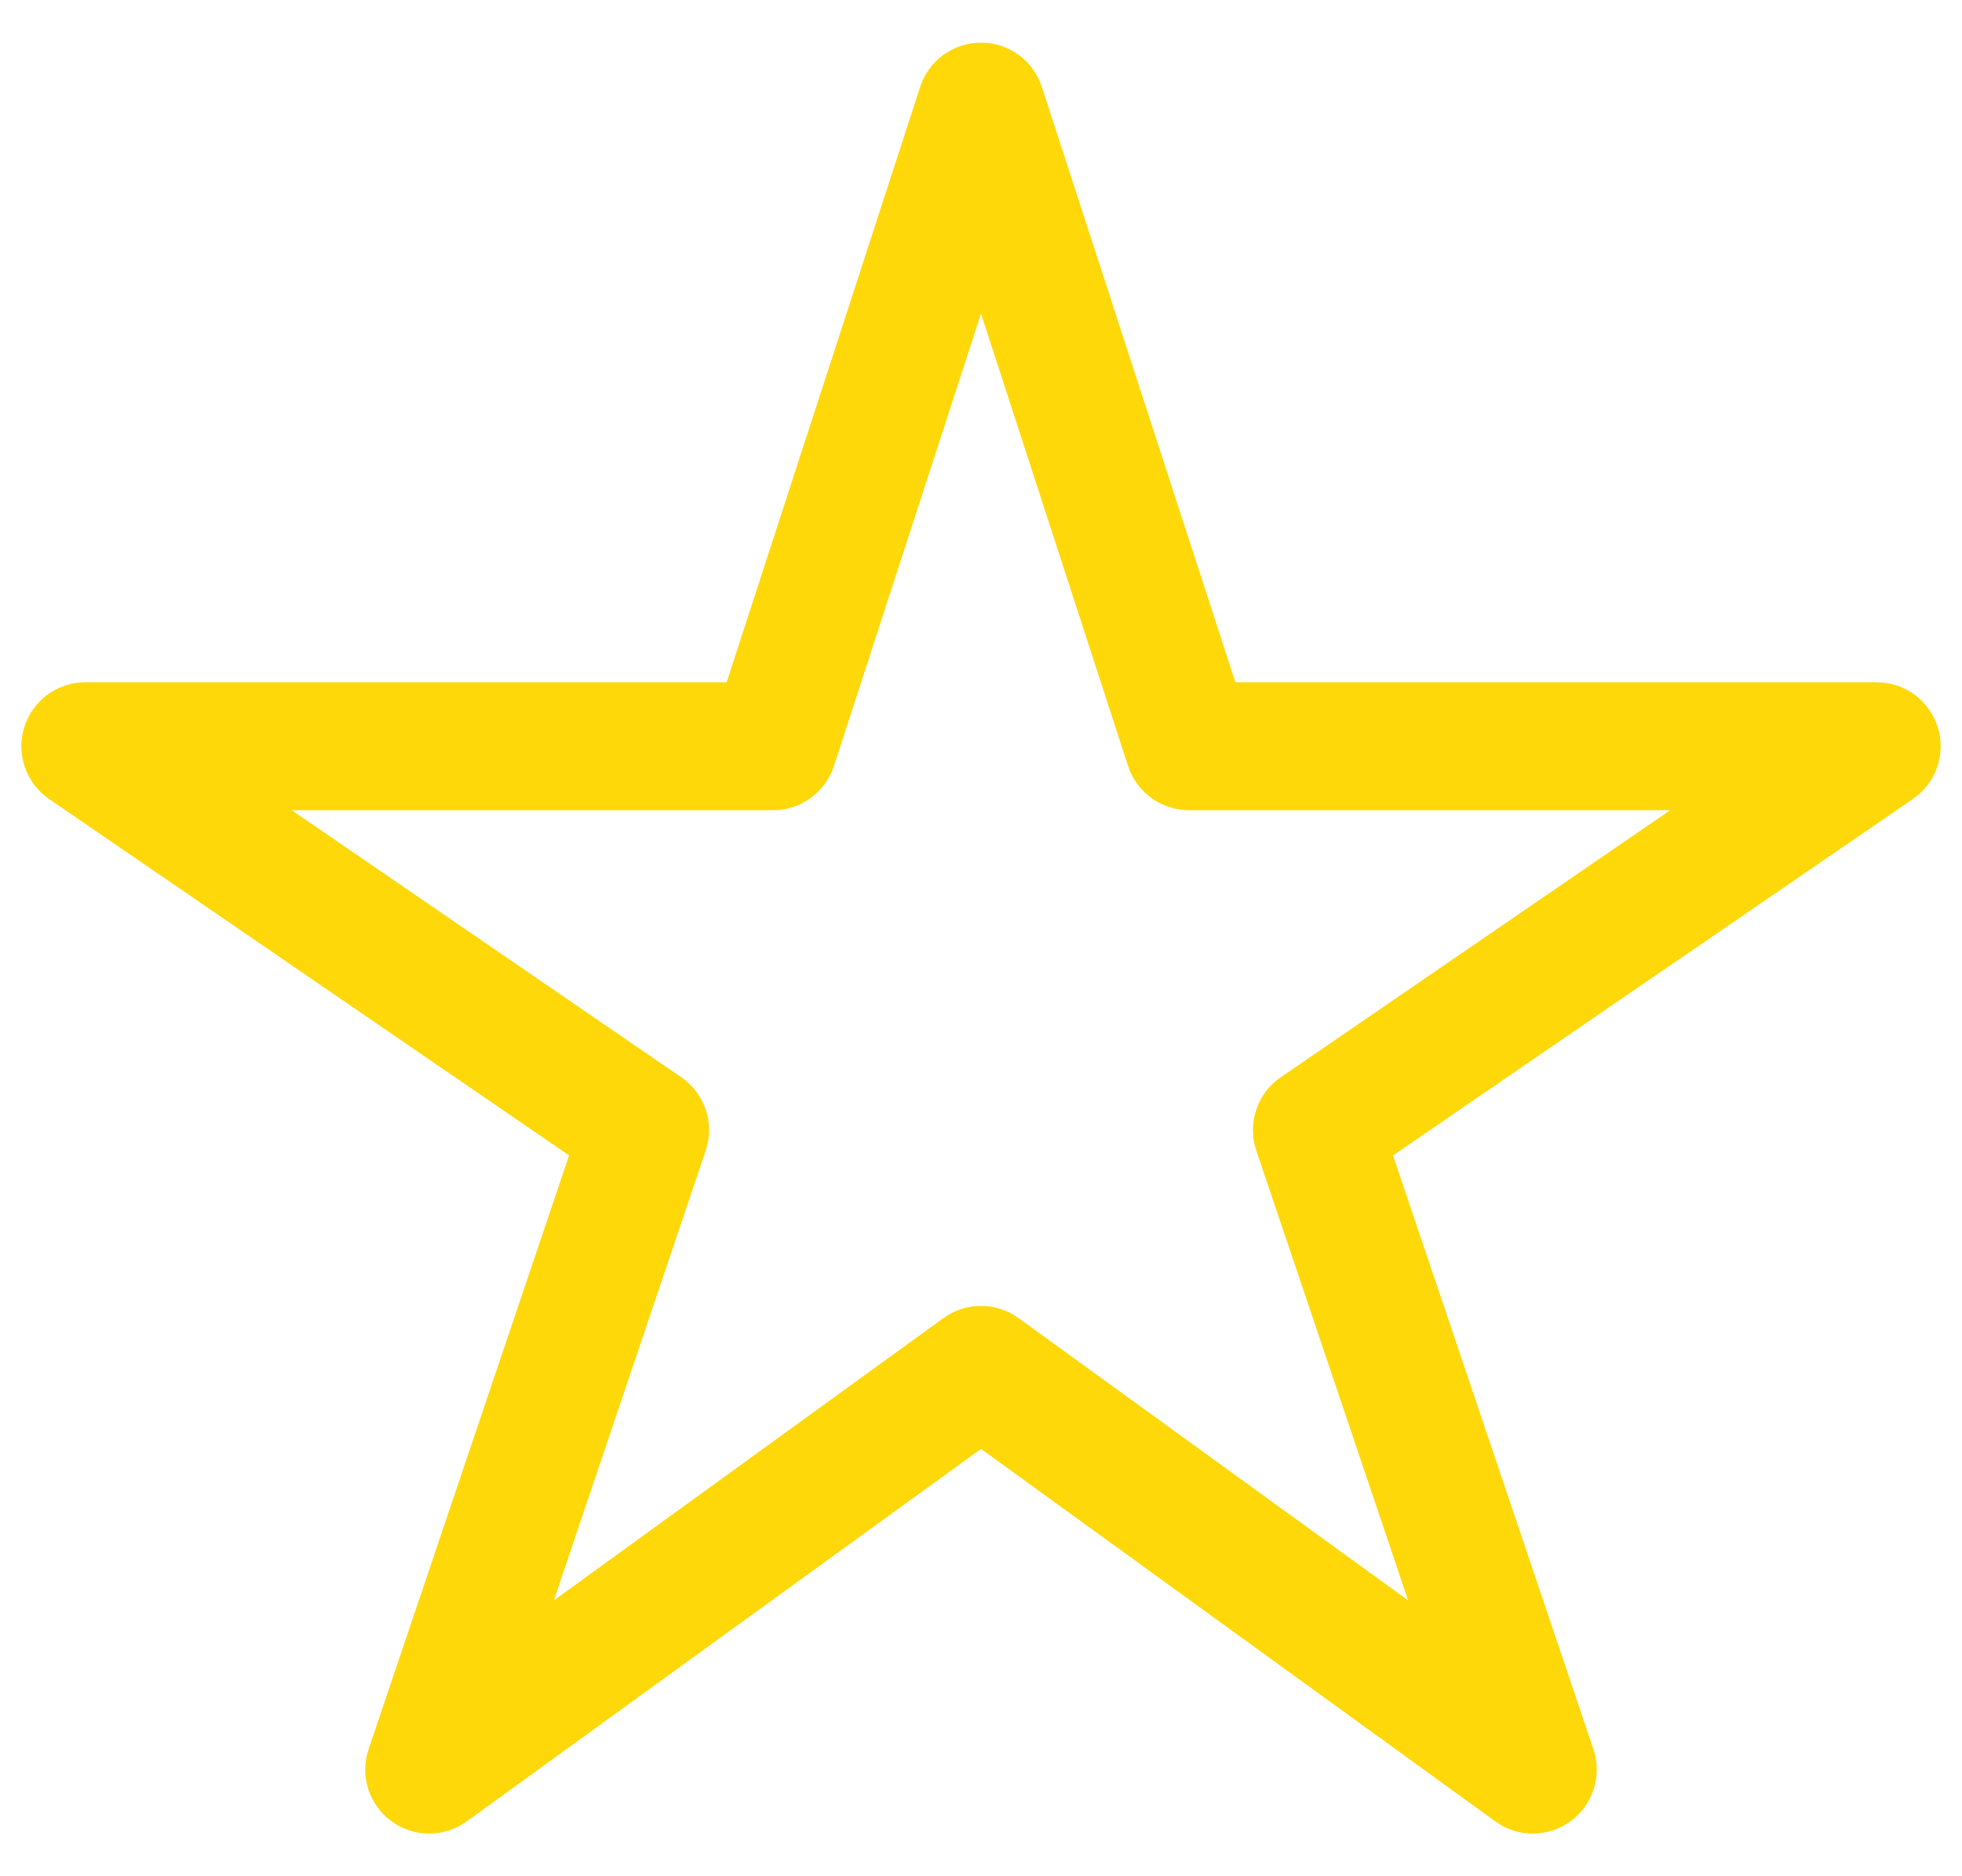 <svg width="23" height="22" viewBox="0 0 23 22" fill="none" xmlns="http://www.w3.org/2000/svg">
<path fill-rule="evenodd" clip-rule="evenodd" d="M11.5 0.5C11.825 0.5 12.113 0.709 12.213 1.018L14.482 8H22C22.329 8 22.619 8.214 22.716 8.528C22.814 8.842 22.695 9.183 22.424 9.369L16.33 13.548L18.679 20.51C18.784 20.819 18.676 21.16 18.413 21.354C18.151 21.547 17.793 21.549 17.529 21.357L11.5 16.989L5.471 21.357C5.207 21.549 4.849 21.547 4.587 21.354C4.324 21.16 4.216 20.819 4.321 20.51L6.671 13.548L0.576 9.369C0.305 9.183 0.186 8.842 0.284 8.528C0.381 8.214 0.671 8 1 8H8.518L10.787 1.018C10.887 0.709 11.175 0.5 11.5 0.5ZM11.5 3.677L9.776 8.982C9.675 9.291 9.387 9.5 9.063 9.5H3.42L7.987 12.632C8.263 12.821 8.38 13.172 8.273 13.49L6.493 18.765L11.06 15.455C11.322 15.265 11.678 15.265 11.94 15.455L16.507 18.765L14.727 13.49C14.62 13.172 14.737 12.821 15.013 12.632L19.58 9.5H13.938C13.613 9.5 13.325 9.291 13.224 8.982L11.5 3.677Z" fill="#FFD80A"/>
</svg>
